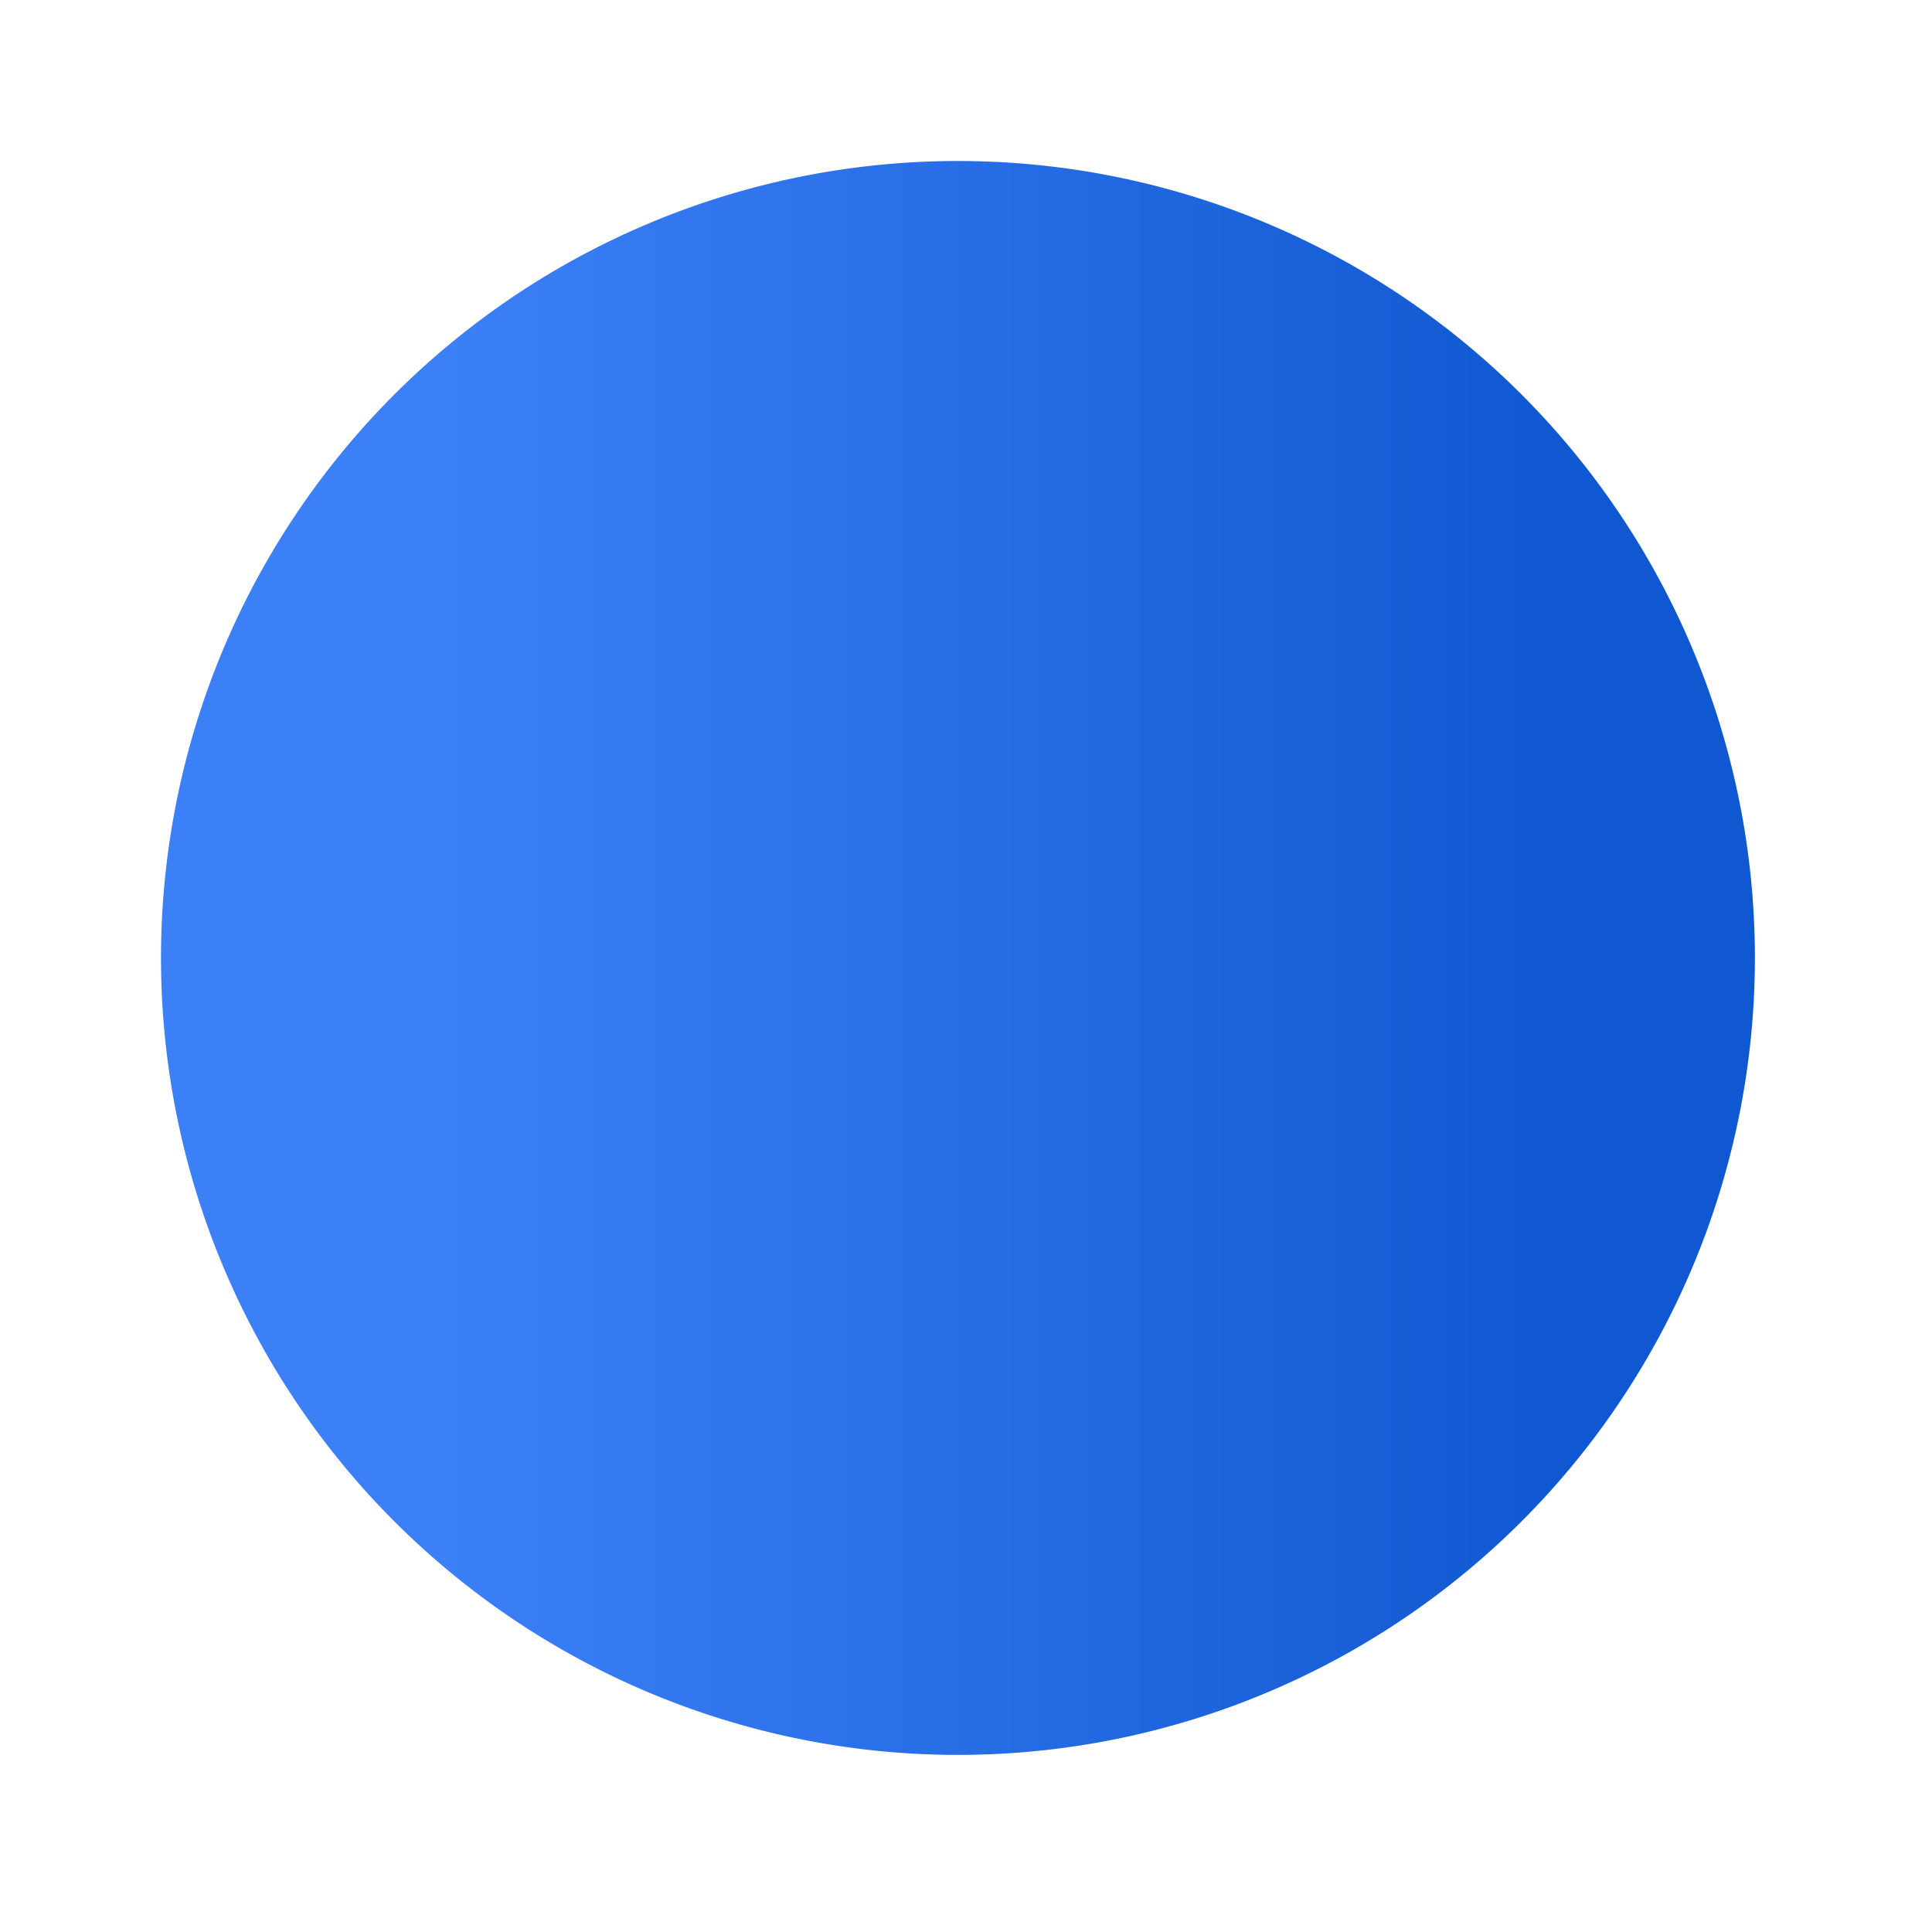 <svg xmlns="http://www.w3.org/2000/svg" width="24" height="24" viewBox="0 0 24 24"><defs><style>.a{fill:none;}.b{fill:url(#a);}</style><linearGradient id="a" x1="0.175" y1="0.5" x2="0.878" y2="0.5" gradientUnits="objectBoundingBox"><stop offset="0" stop-color="#3c80f7"/><stop offset="1" stop-color="#1058d1"/></linearGradient></defs><path class="a" d="M24,0H0V-24H24Z" transform="translate(0 24)"/><path class="b" d="M0,9.9a9.9,9.9,0,1,1,9.9,9.9A9.9,9.9,0,0,1,0,9.9Z" transform="translate(2 2)"/></svg>
